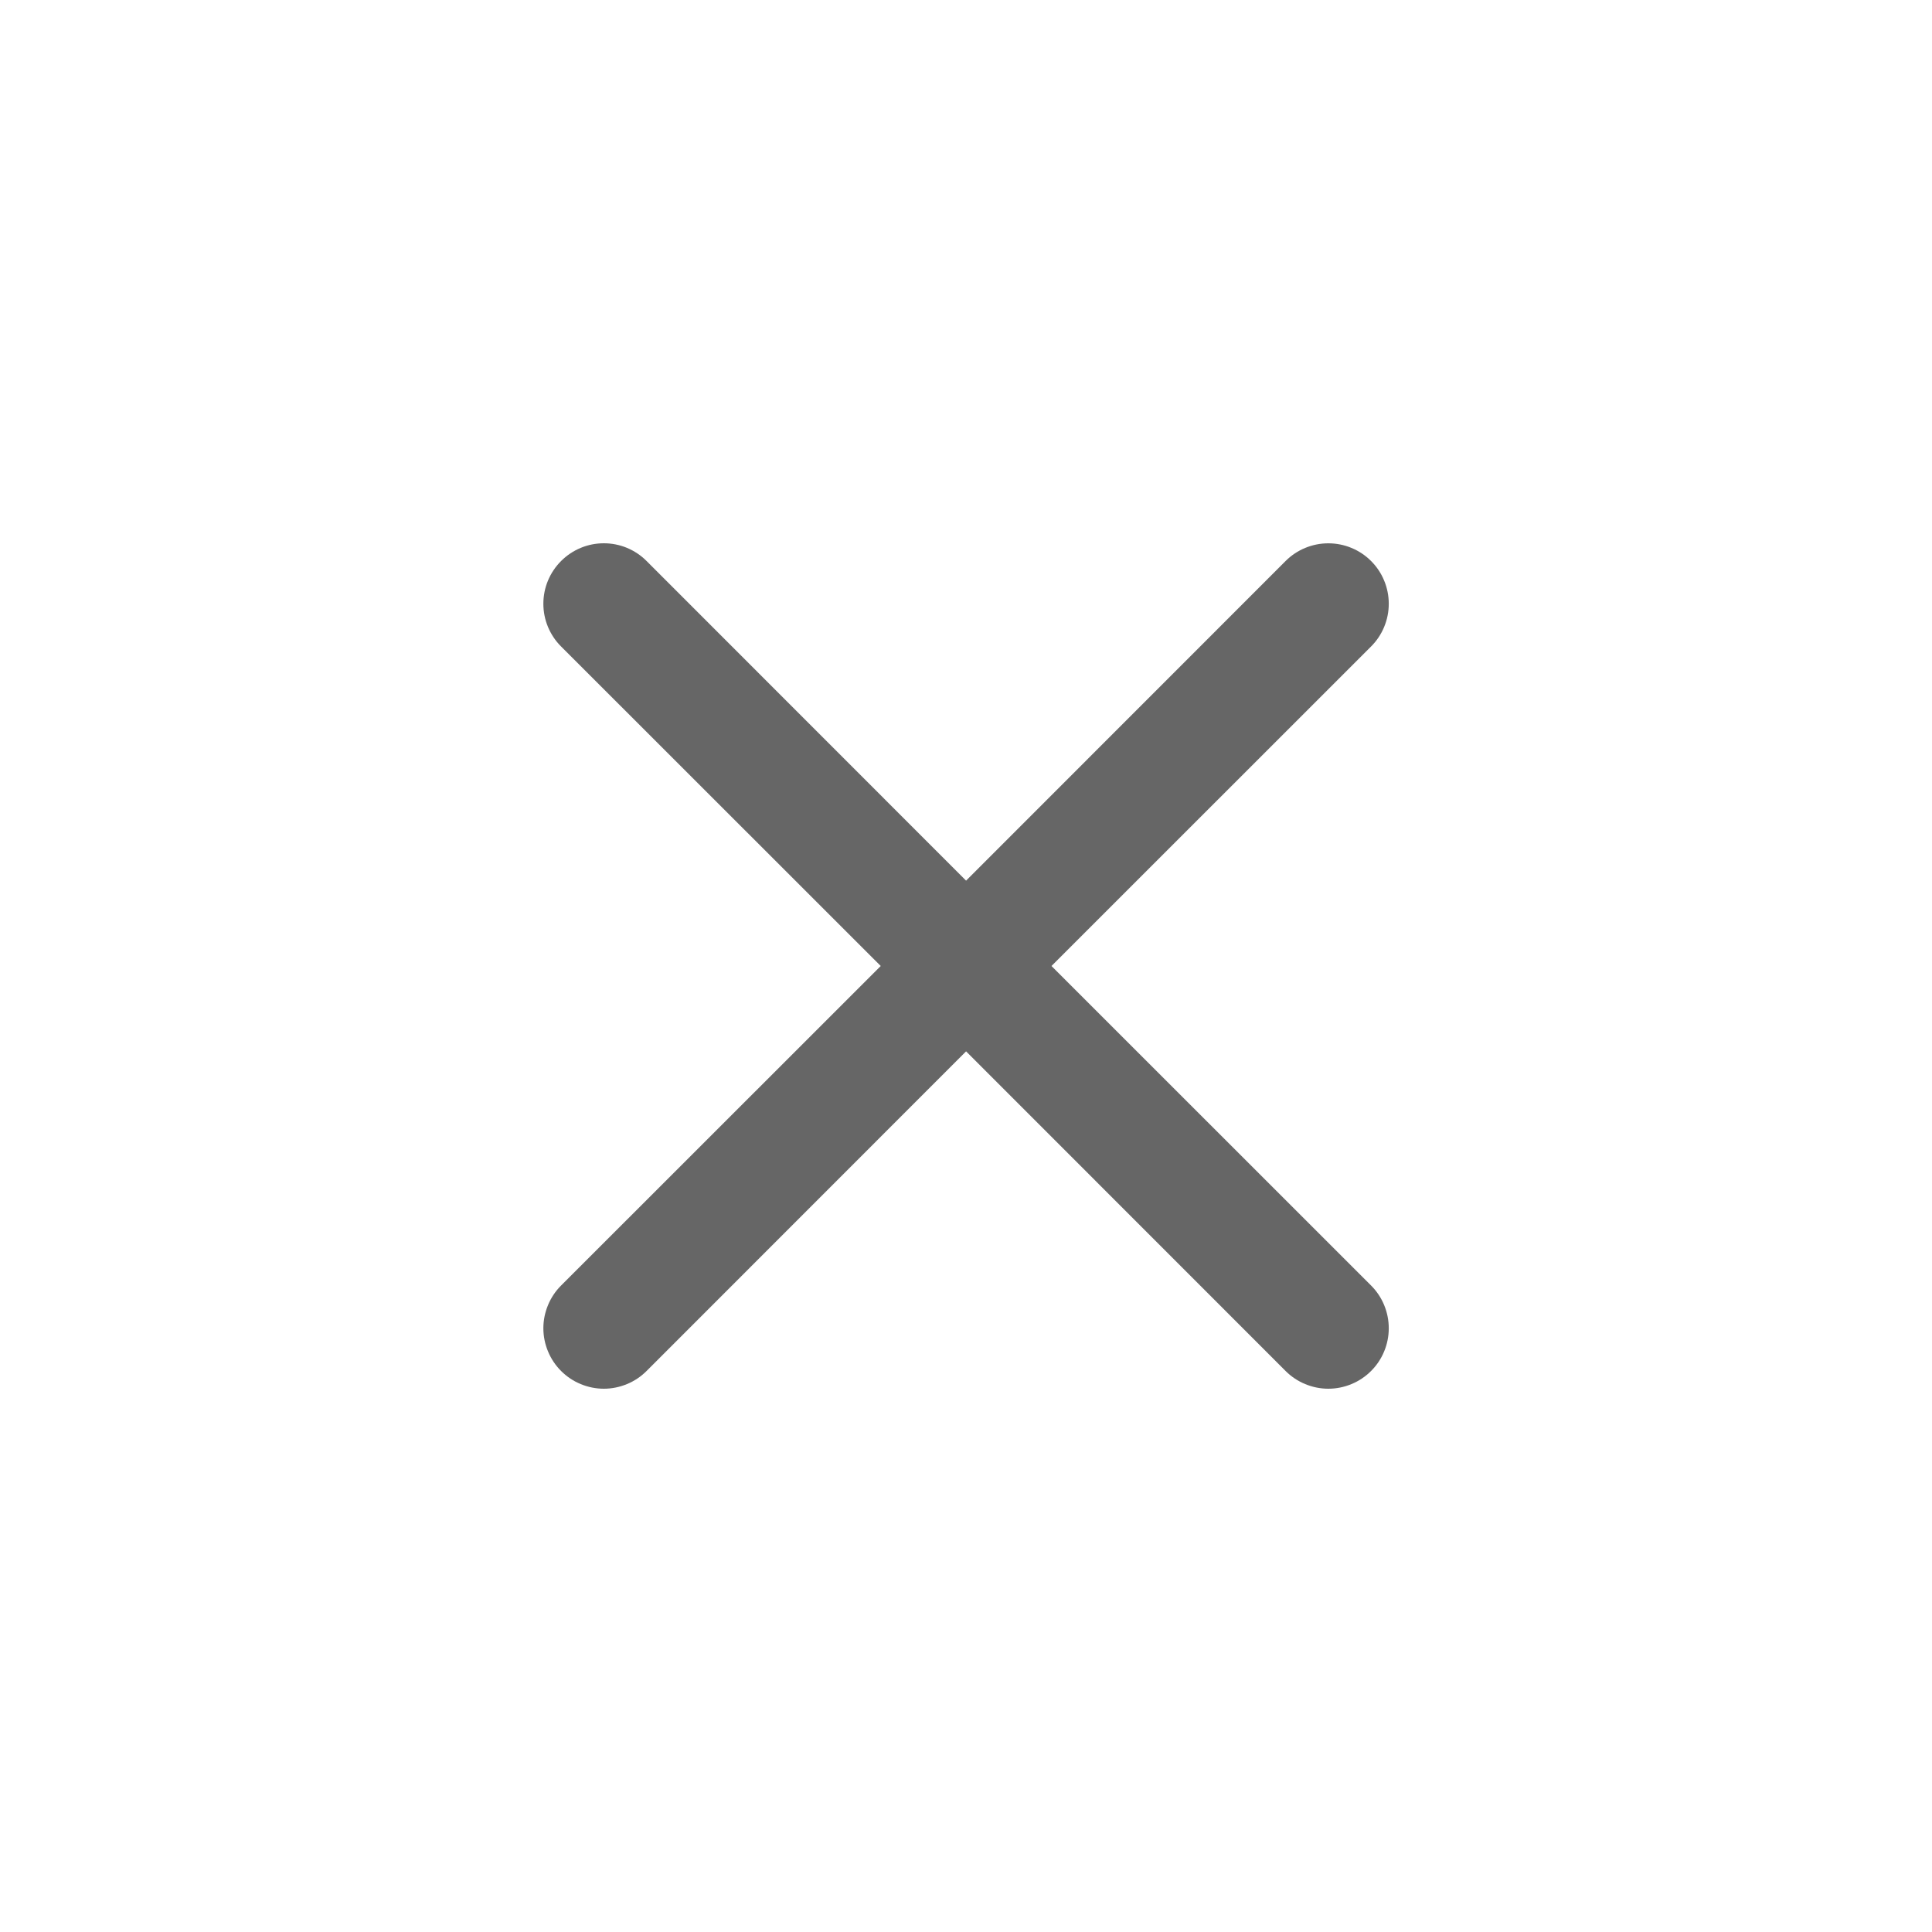 <svg width="45" height="45" viewBox="0 0 45 45" fill="none" xmlns="http://www.w3.org/2000/svg">
<g id="X">
<path id="Vector" d="M13.069 13.067C13.2 12.936 13.355 12.832 13.526 12.761C13.696 12.69 13.88 12.654 14.065 12.654C14.249 12.654 14.433 12.69 14.604 12.761C14.774 12.832 14.93 12.936 15.06 13.067L22.502 20.512L29.944 13.067C30.075 12.936 30.23 12.832 30.401 12.762C30.572 12.691 30.755 12.655 30.939 12.655C31.124 12.655 31.308 12.691 31.478 12.762C31.649 12.832 31.804 12.936 31.935 13.067C32.066 13.198 32.17 13.353 32.24 13.524C32.311 13.695 32.347 13.878 32.347 14.063C32.347 14.248 32.311 14.431 32.24 14.601C32.17 14.772 32.066 14.927 31.935 15.058L24.491 22.5L31.935 29.942C32.066 30.073 32.17 30.228 32.24 30.399C32.311 30.57 32.347 30.753 32.347 30.938C32.347 31.122 32.311 31.306 32.24 31.476C32.17 31.647 32.066 31.802 31.935 31.933C31.804 32.064 31.649 32.168 31.478 32.238C31.308 32.309 31.124 32.346 30.939 32.346C30.755 32.346 30.572 32.309 30.401 32.238C30.23 32.168 30.075 32.064 29.944 31.933L22.502 24.488L15.06 31.933C14.929 32.064 14.774 32.168 14.603 32.238C14.432 32.309 14.249 32.346 14.065 32.346C13.88 32.346 13.697 32.309 13.526 32.238C13.355 32.168 13.2 32.064 13.069 31.933C12.938 31.802 12.834 31.647 12.764 31.476C12.693 31.306 12.656 31.122 12.656 30.938C12.656 30.753 12.693 30.57 12.764 30.399C12.834 30.228 12.938 30.073 13.069 29.942L20.514 22.5L13.069 15.058C12.938 14.928 12.834 14.772 12.763 14.601C12.692 14.431 12.656 14.248 12.656 14.063C12.656 13.878 12.692 13.694 12.763 13.524C12.834 13.353 12.938 13.198 13.069 13.067Z" fill="#666666"/>
</g>
</svg>
